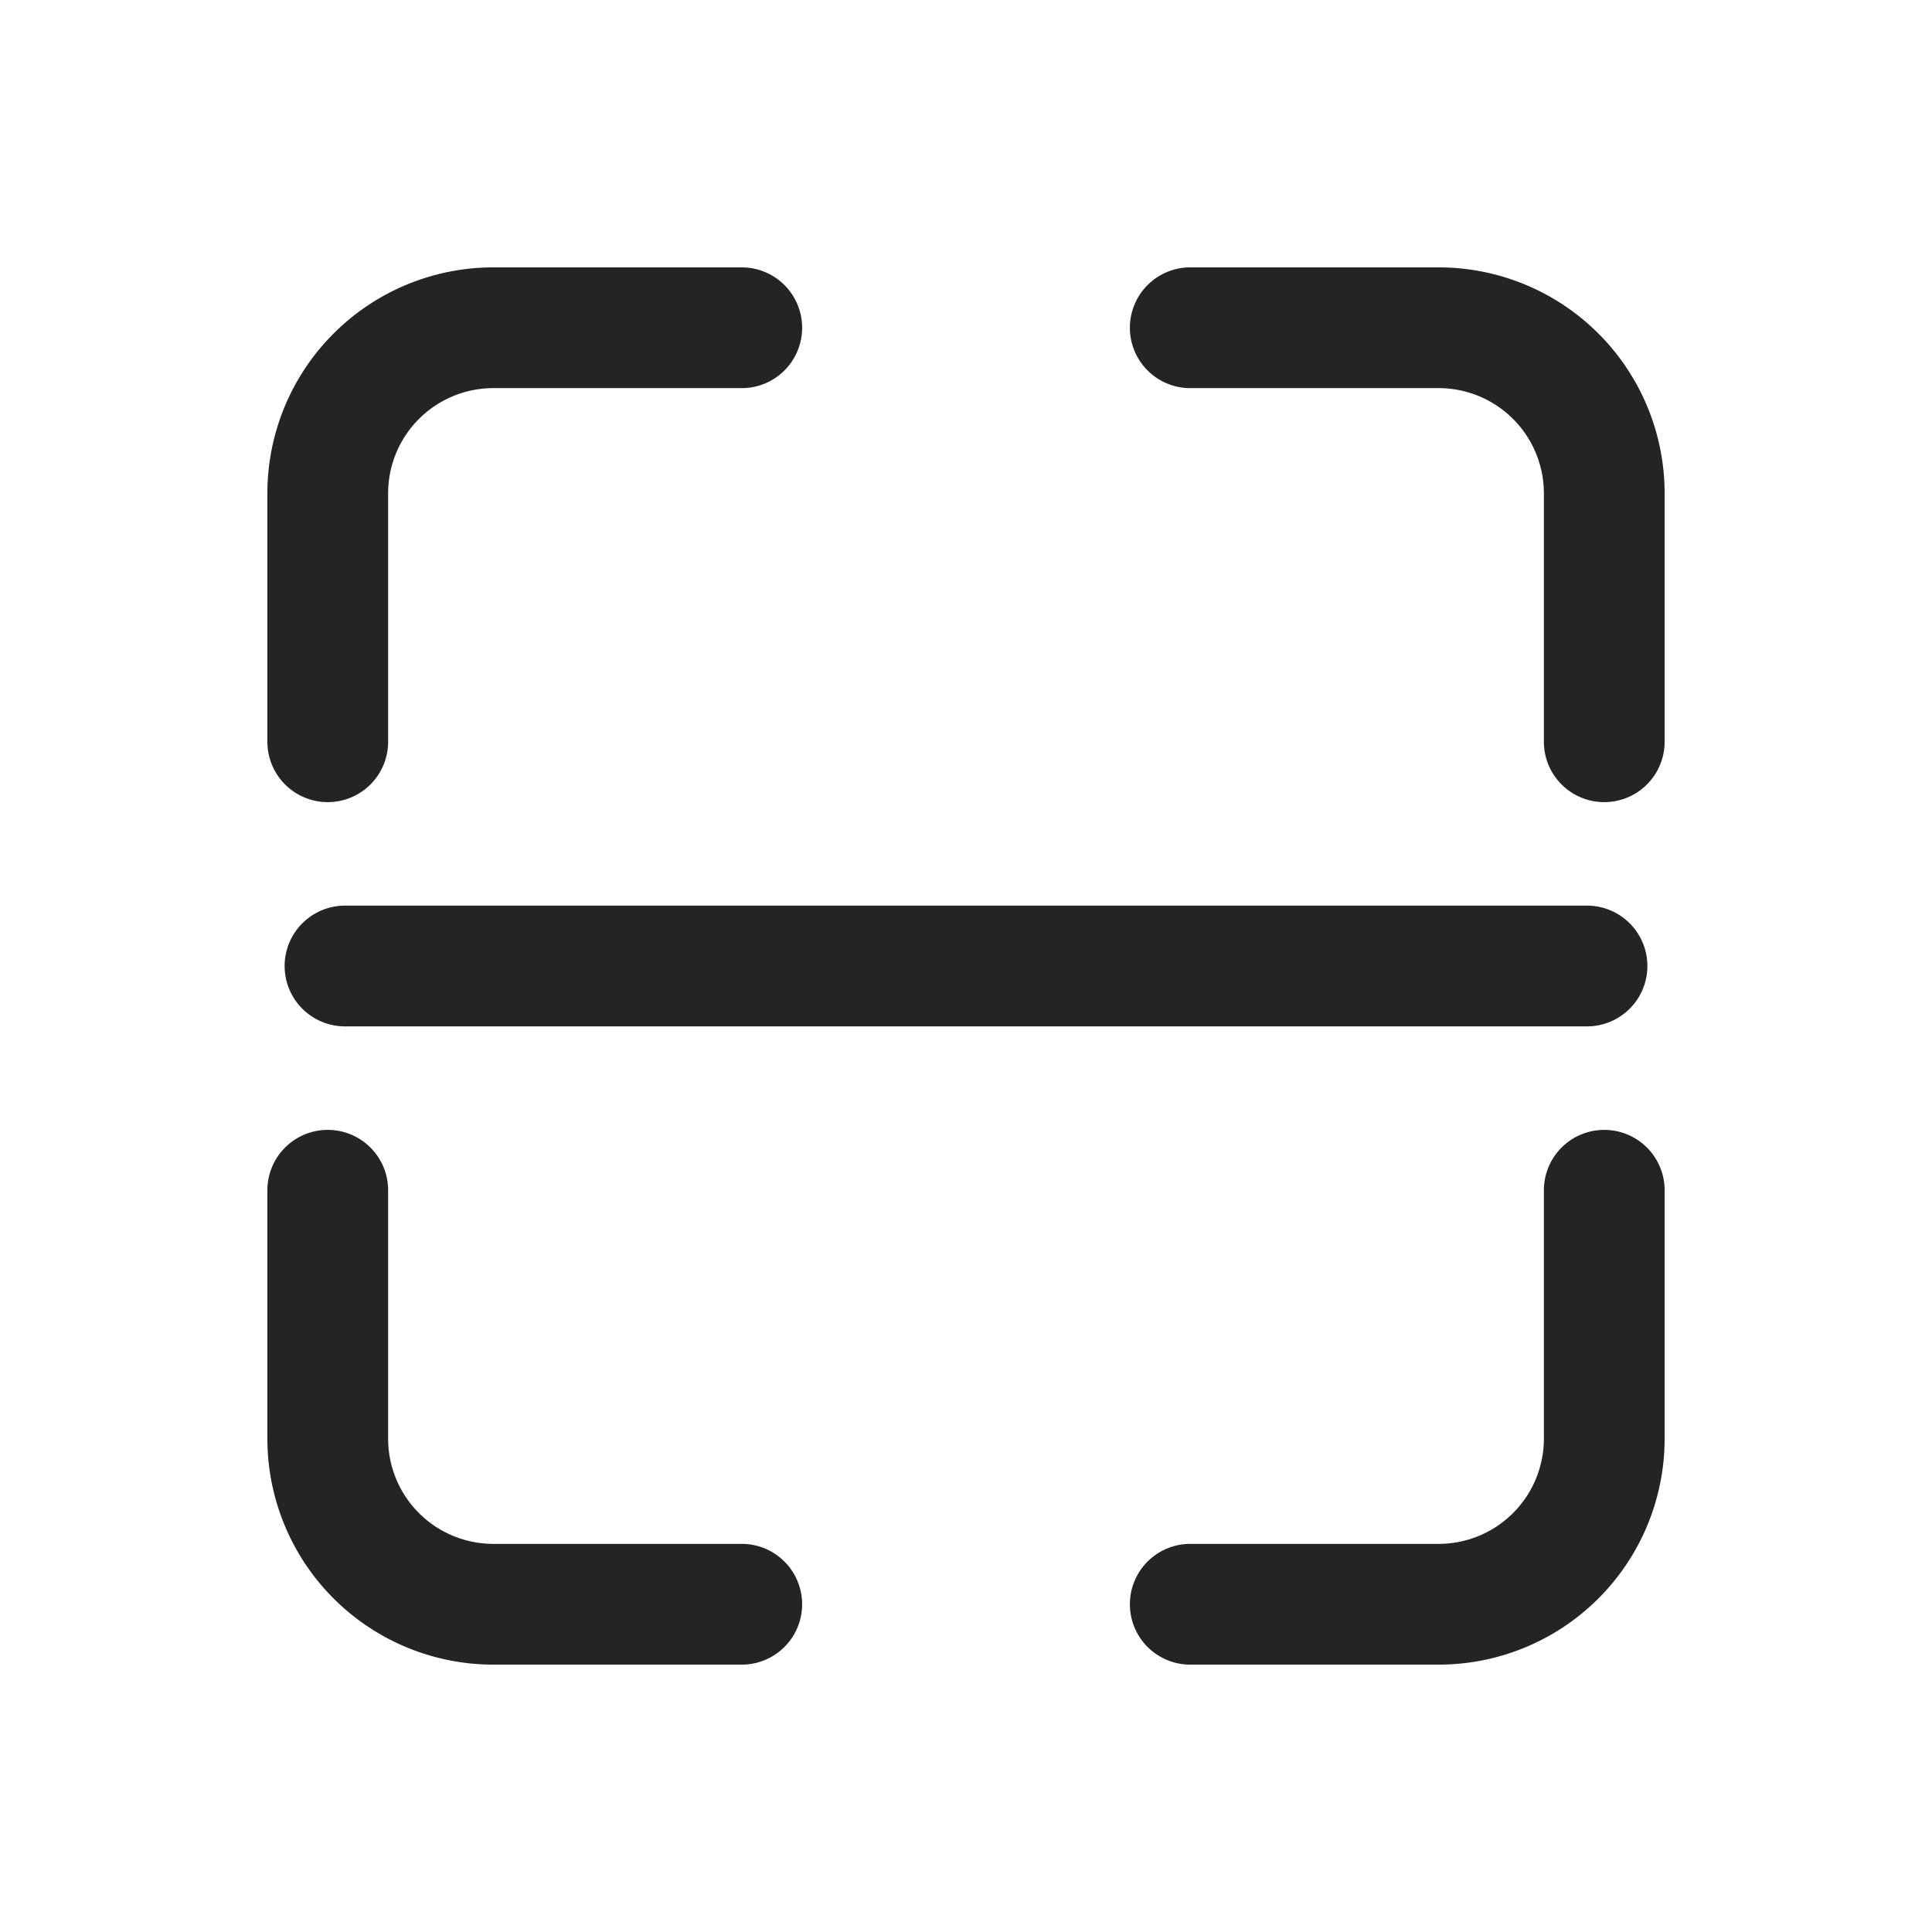 <svg width="28" height="28" xmlns="http://www.w3.org/2000/svg">
    <g stroke="#242424" stroke-linecap="round" stroke-linejoin="round" stroke-width="1.75" fill="none" fill-rule="evenodd">
        <path d="M17.25 4.75h3.6a2.4 2.4 0 012.4 2.4v3.6m0 6.5v3.6a2.4 2.4 0 01-2.4 2.4h-3.6m-6.5 0h-3.6a2.4 2.4 0 01-2.4-2.4v-3.6m0-6.5v-3.6a2.4 2.4 0 012.4-2.4h3.6M5 14h18"/>
    </g>
</svg>
